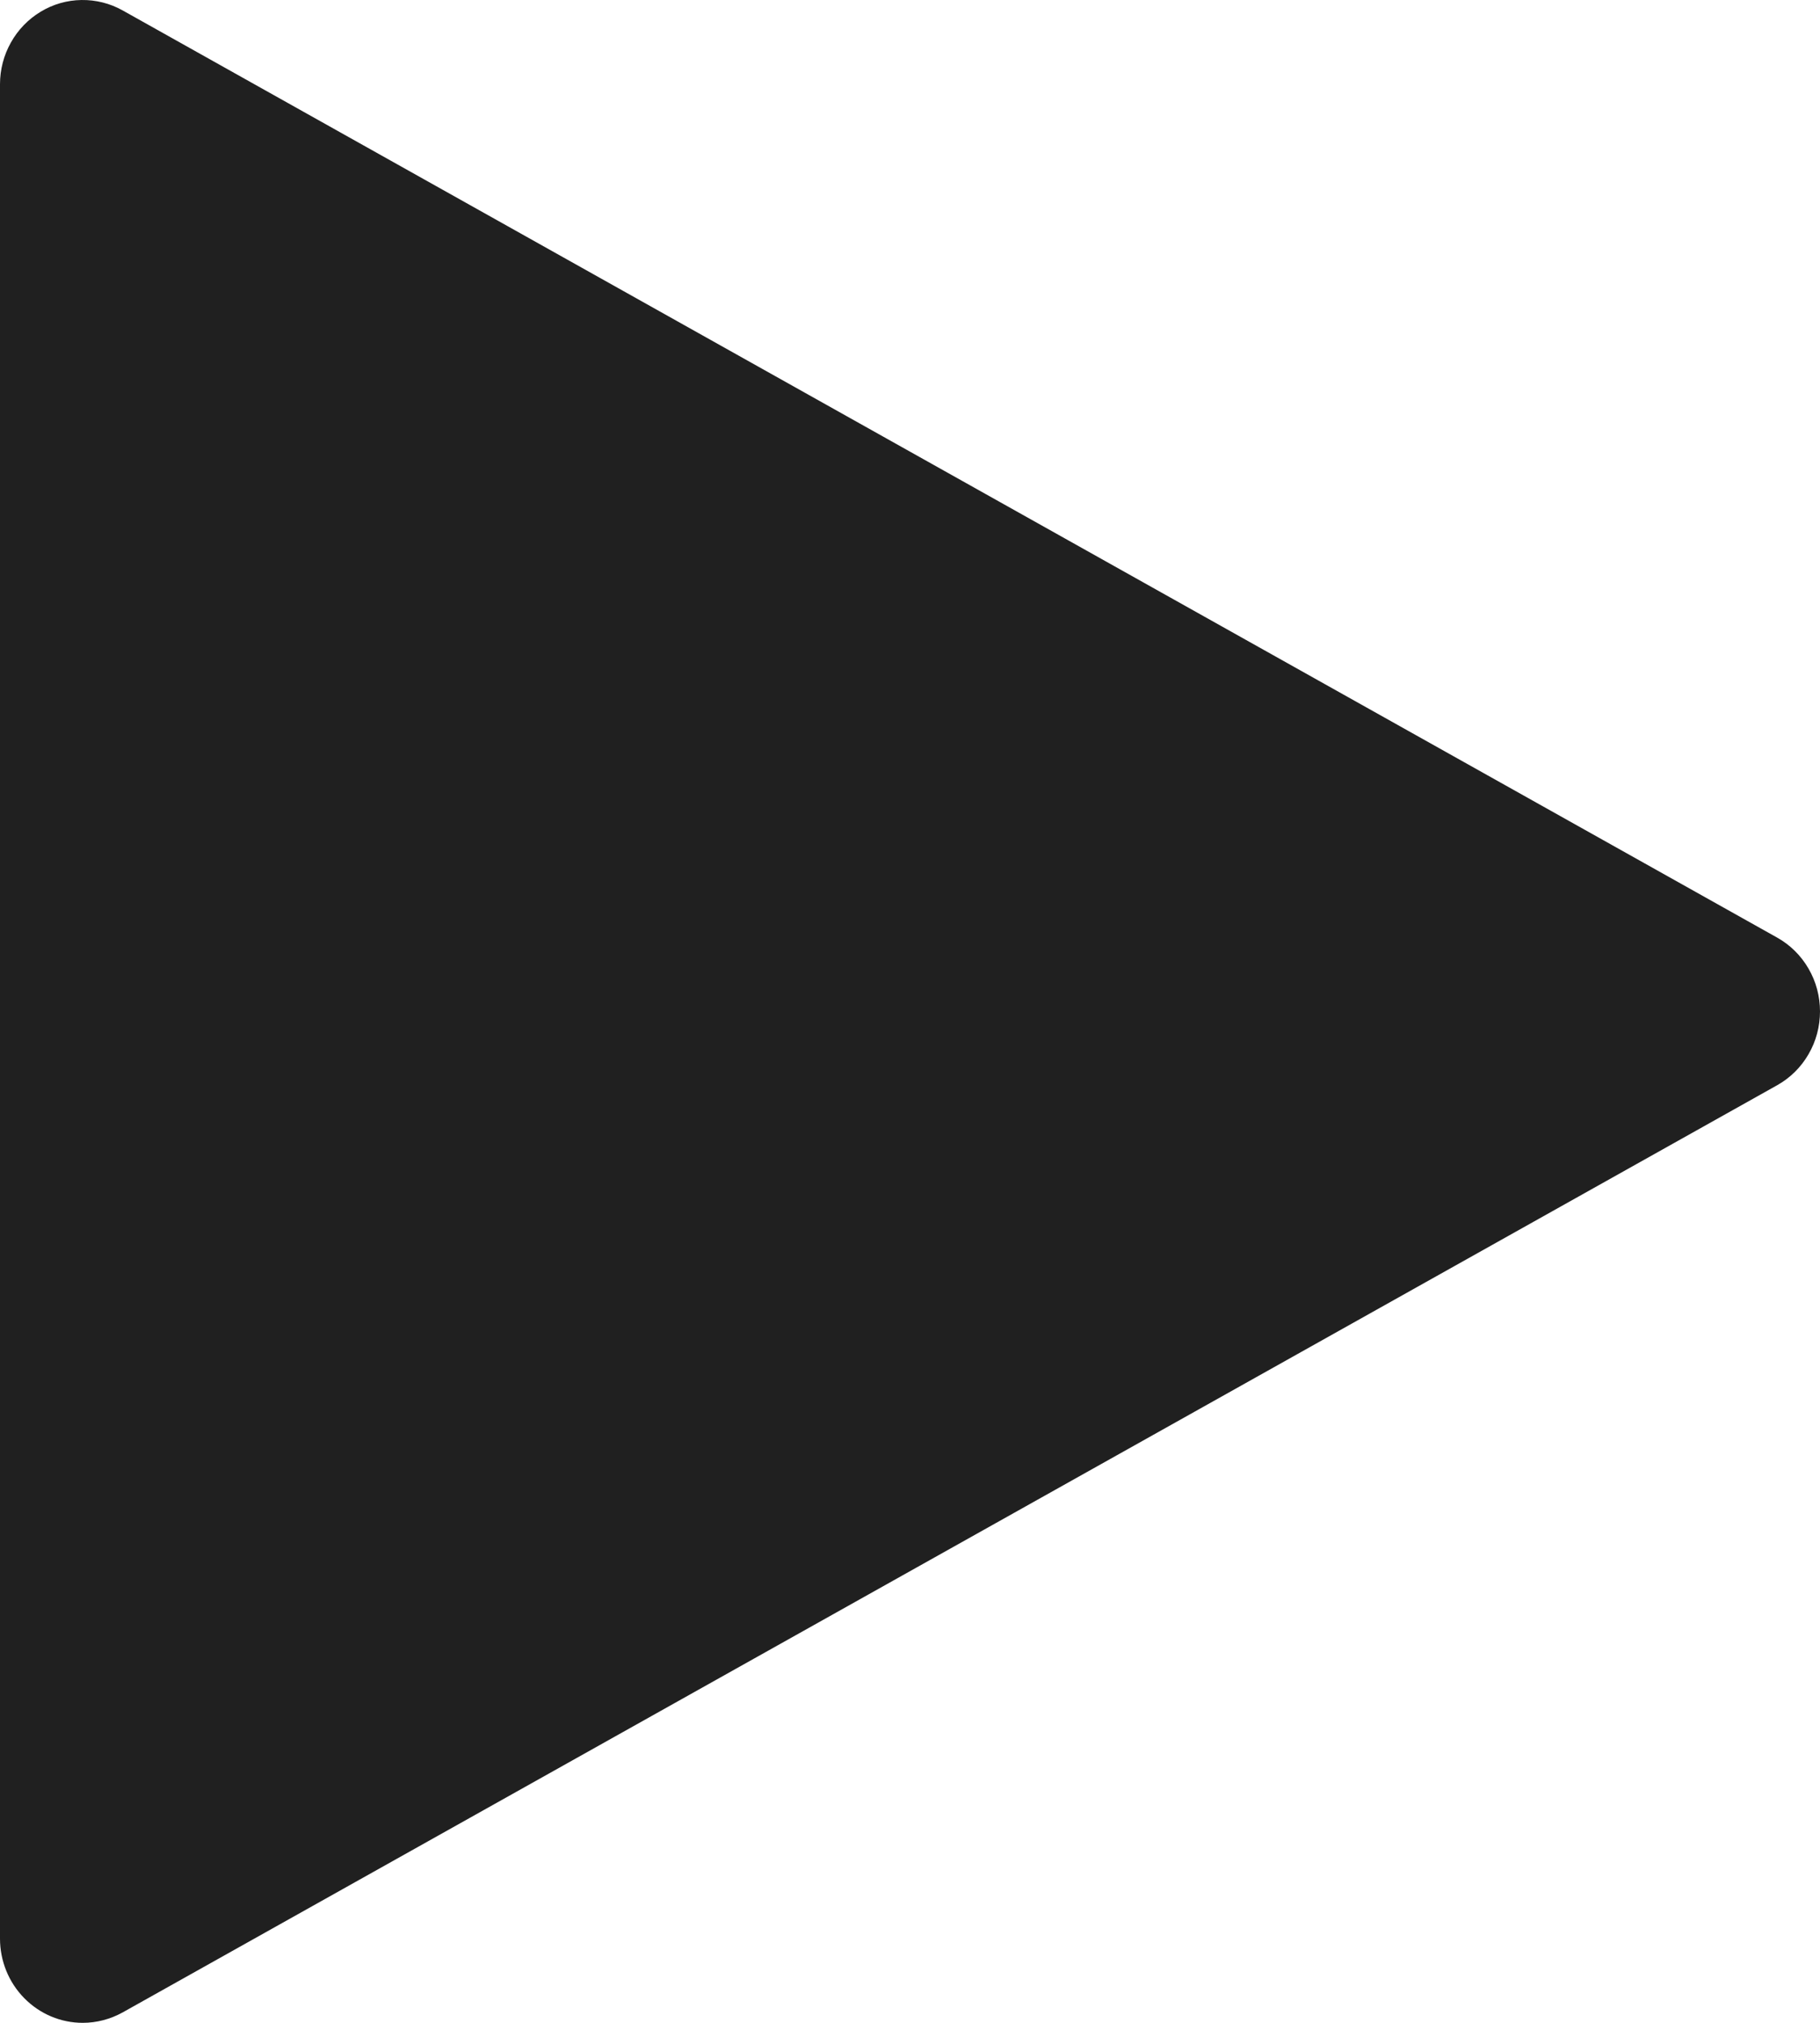 <svg width="18" height="20" viewBox="0 0 18 20" fill="none" xmlns="http://www.w3.org/2000/svg">
<path d="M0.818 20C0.601 20 0.393 19.912 0.24 19.756C0.086 19.6 0 19.388 0 19.167V0.833C2.4342e-05 0.688 0.037 0.546 0.108 0.42C0.178 0.295 0.279 0.19 0.402 0.116C0.524 0.042 0.663 0.002 0.806 9.95361e-05C0.948 -0.002 1.088 0.033 1.213 0.103L17.576 9.27C17.705 9.342 17.812 9.448 17.886 9.576C17.961 9.704 18 9.851 18 10C18 10.149 17.961 10.296 17.886 10.424C17.812 10.552 17.705 10.658 17.576 10.73L1.213 19.897C1.092 19.964 0.956 20 0.818 20Z" fill="#202020"/>
</svg>
